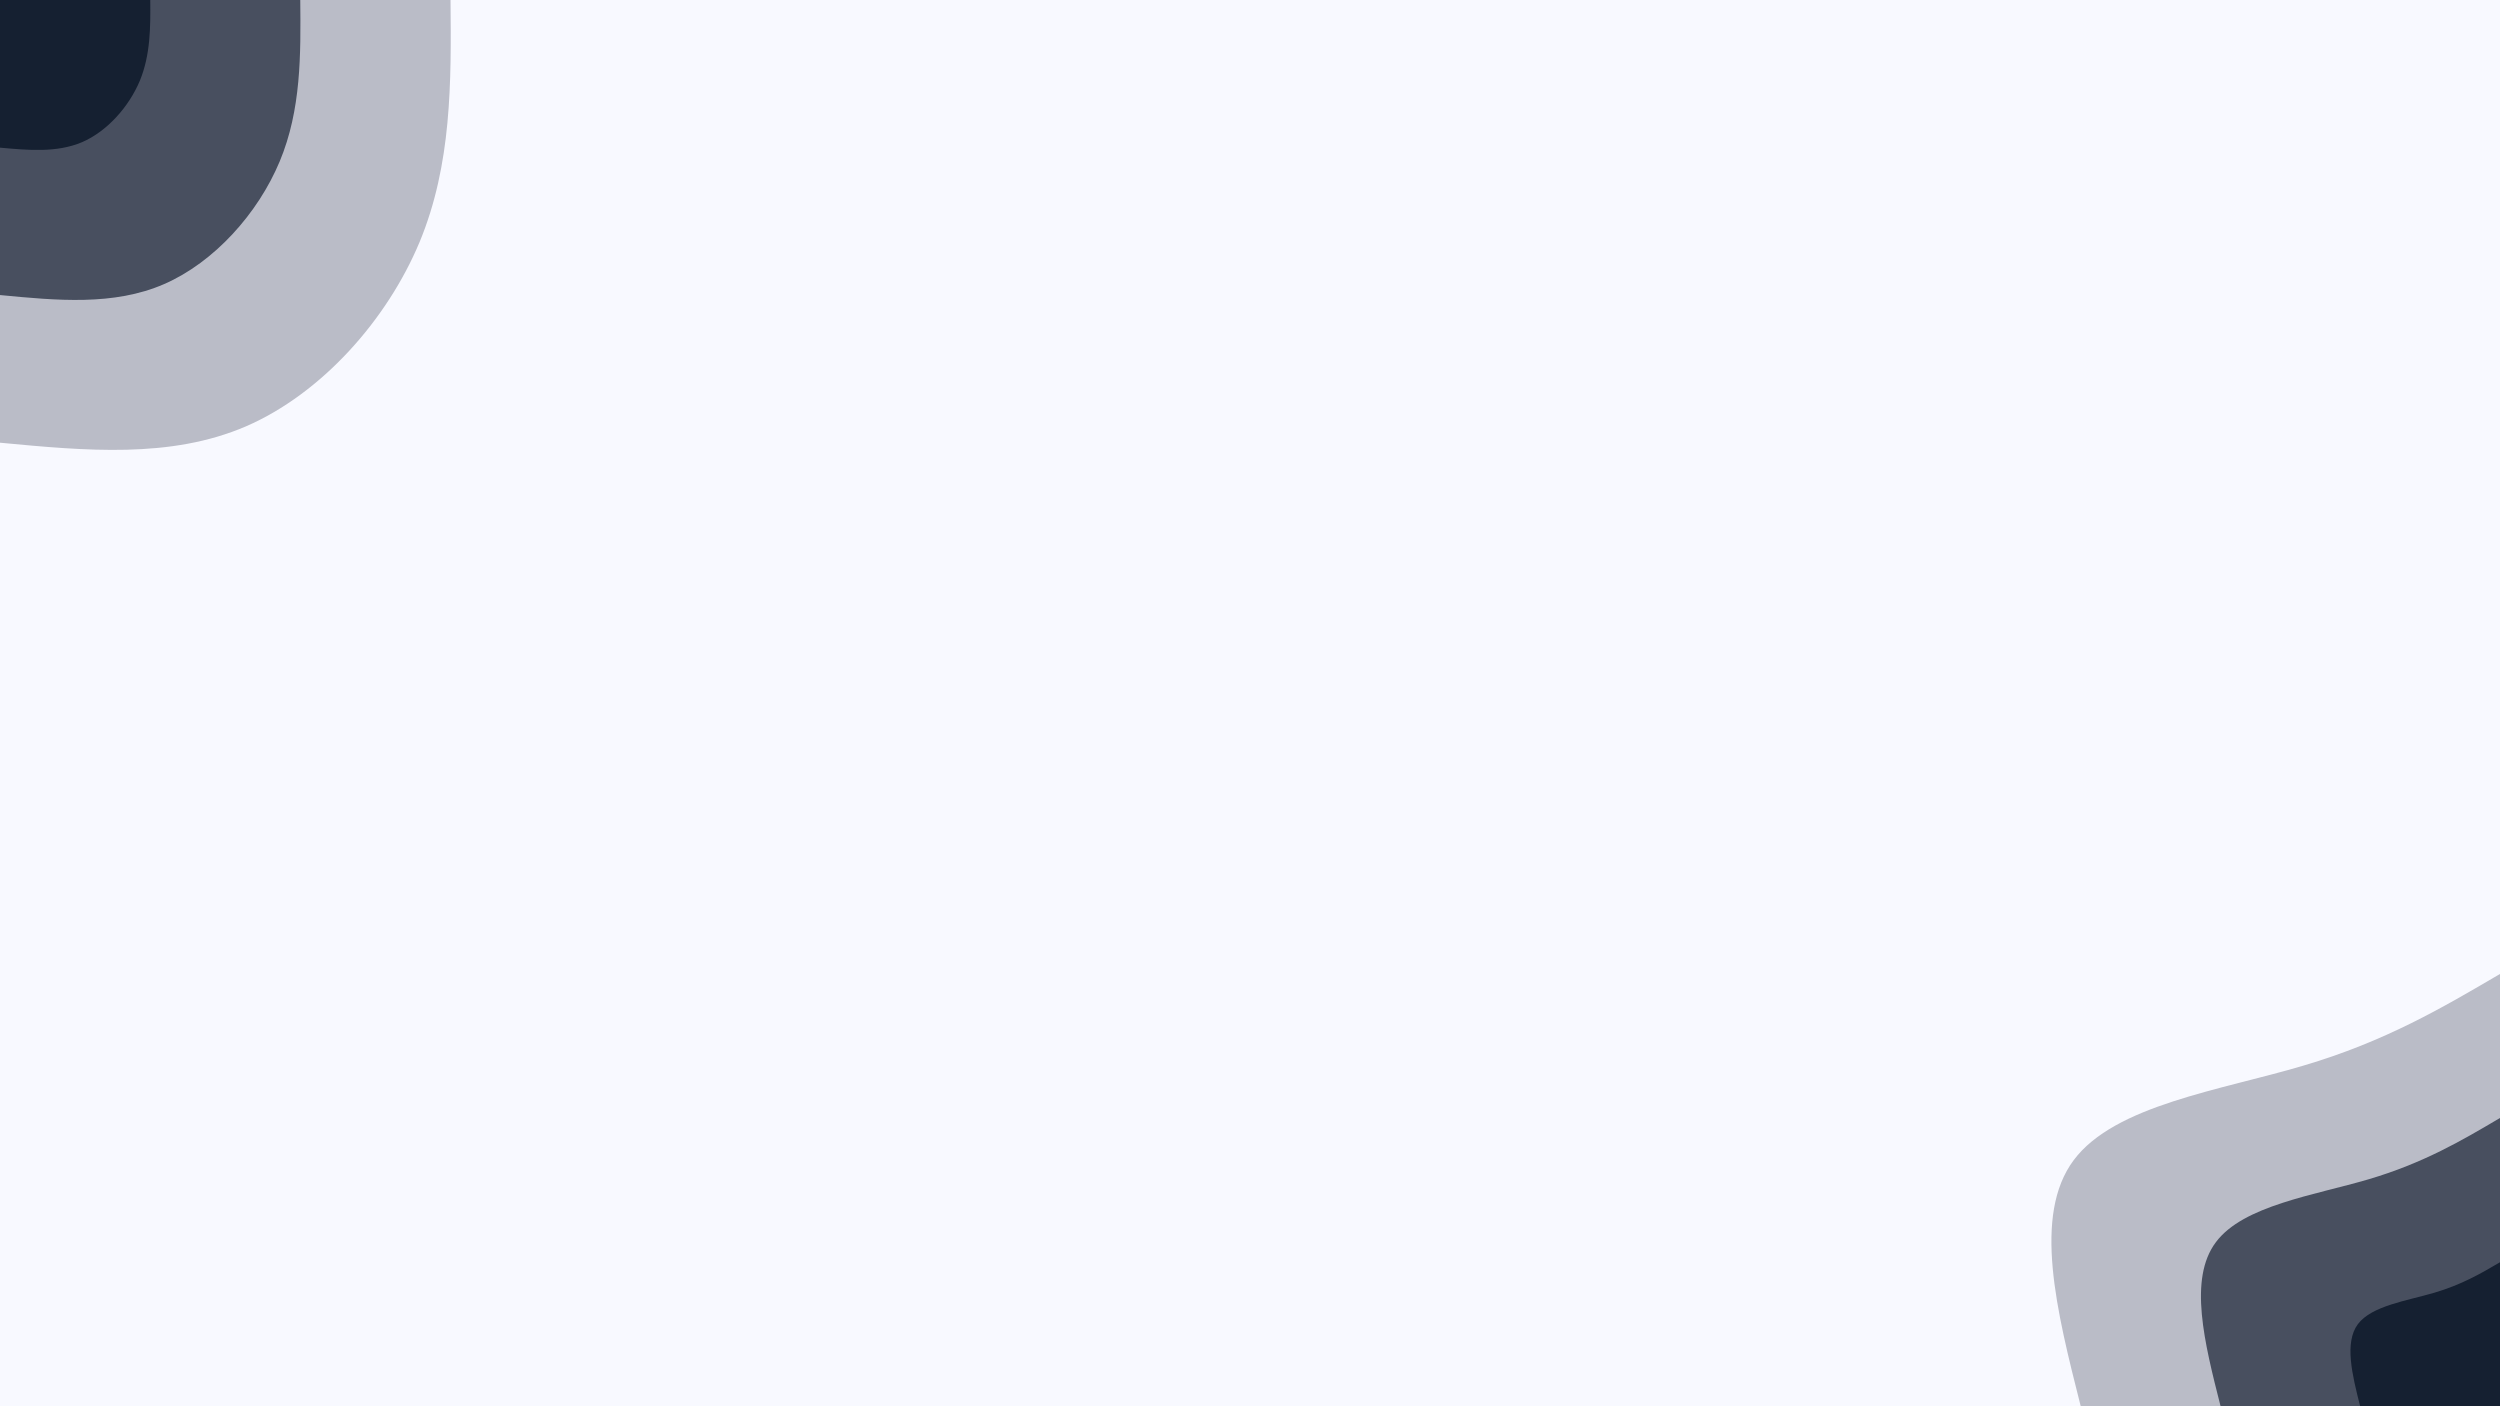 <svg id="visual" viewBox="0 0 960 540" width="960" height="540" xmlns="http://www.w3.org/2000/svg" xmlns:xlink="http://www.w3.org/1999/xlink" version="1.1"><rect x="0" y="0" width="960" height="540" fill="#f8f9ff"></rect><defs><linearGradient id="grad1_0" x1="43.8%" y1="100%" x2="100%" y2="0%"><stop offset="14.444%" stop-color="#152031" stop-opacity="1"></stop><stop offset="85.556%" stop-color="#152031" stop-opacity="1"></stop></linearGradient></defs><defs><linearGradient id="grad1_1" x1="43.8%" y1="100%" x2="100%" y2="0%"><stop offset="14.444%" stop-color="#152031" stop-opacity="1"></stop><stop offset="85.556%" stop-color="#7f8491" stop-opacity="1"></stop></linearGradient></defs><defs><linearGradient id="grad1_2" x1="43.8%" y1="100%" x2="100%" y2="0%"><stop offset="14.444%" stop-color="#f8f9ff" stop-opacity="1"></stop><stop offset="85.556%" stop-color="#7f8491" stop-opacity="1"></stop></linearGradient></defs><defs><linearGradient id="grad2_0" x1="0%" y1="100%" x2="56.3%" y2="0%"><stop offset="14.444%" stop-color="#152031" stop-opacity="1"></stop><stop offset="85.556%" stop-color="#152031" stop-opacity="1"></stop></linearGradient></defs><defs><linearGradient id="grad2_1" x1="0%" y1="100%" x2="56.3%" y2="0%"><stop offset="14.444%" stop-color="#7f8491" stop-opacity="1"></stop><stop offset="85.556%" stop-color="#152031" stop-opacity="1"></stop></linearGradient></defs><defs><linearGradient id="grad2_2" x1="0%" y1="100%" x2="56.3%" y2="0%"><stop offset="14.444%" stop-color="#7f8491" stop-opacity="1"></stop><stop offset="85.556%" stop-color="#f8f9ff" stop-opacity="1"></stop></linearGradient></defs><g transform="translate(960, 540)"><path d="M-161 0C-170.3 -36.7 -179.5 -73.3 -163.7 -94.5C-147.9 -115.7 -107 -121.4 -75.5 -130.8C-44 -140.1 -22 -153.1 0 -166L0 0Z" fill="#babcc7"></path><path d="M-107.3 0C-113.5 -24.4 -119.7 -48.9 -109.1 -63C-98.6 -77.1 -71.3 -81 -50.3 -87.2C-29.4 -93.4 -14.7 -102 0 -110.7L0 0Z" fill="#484f5f"></path><path d="M-53.7 0C-56.8 -12.2 -59.8 -24.4 -54.6 -31.5C-49.3 -38.6 -35.7 -40.5 -25.2 -43.6C-14.7 -46.7 -7.3 -51 0 -55.3L0 0Z" fill="#152031"></path></g><g transform="translate(0, 0)"><path d="M173 0C173.3 31.6 173.5 63.1 161.1 93C148.6 122.9 123.5 151.1 94.5 163.7C65.5 176.2 32.8 173.1 0 170L0 0Z" fill="#babcc7"></path><path d="M115.3 0C115.5 21 115.7 42.1 107.4 62C99.1 81.9 82.3 100.7 63 109.1C43.7 117.5 21.8 115.4 0 113.3L0 0Z" fill="#484f5f"></path><path d="M57.7 0C57.8 10.5 57.8 21 53.7 31C49.5 41 41.2 50.4 31.5 54.6C21.8 58.7 10.9 57.7 0 56.7L0 0Z" fill="#152031"></path></g></svg>